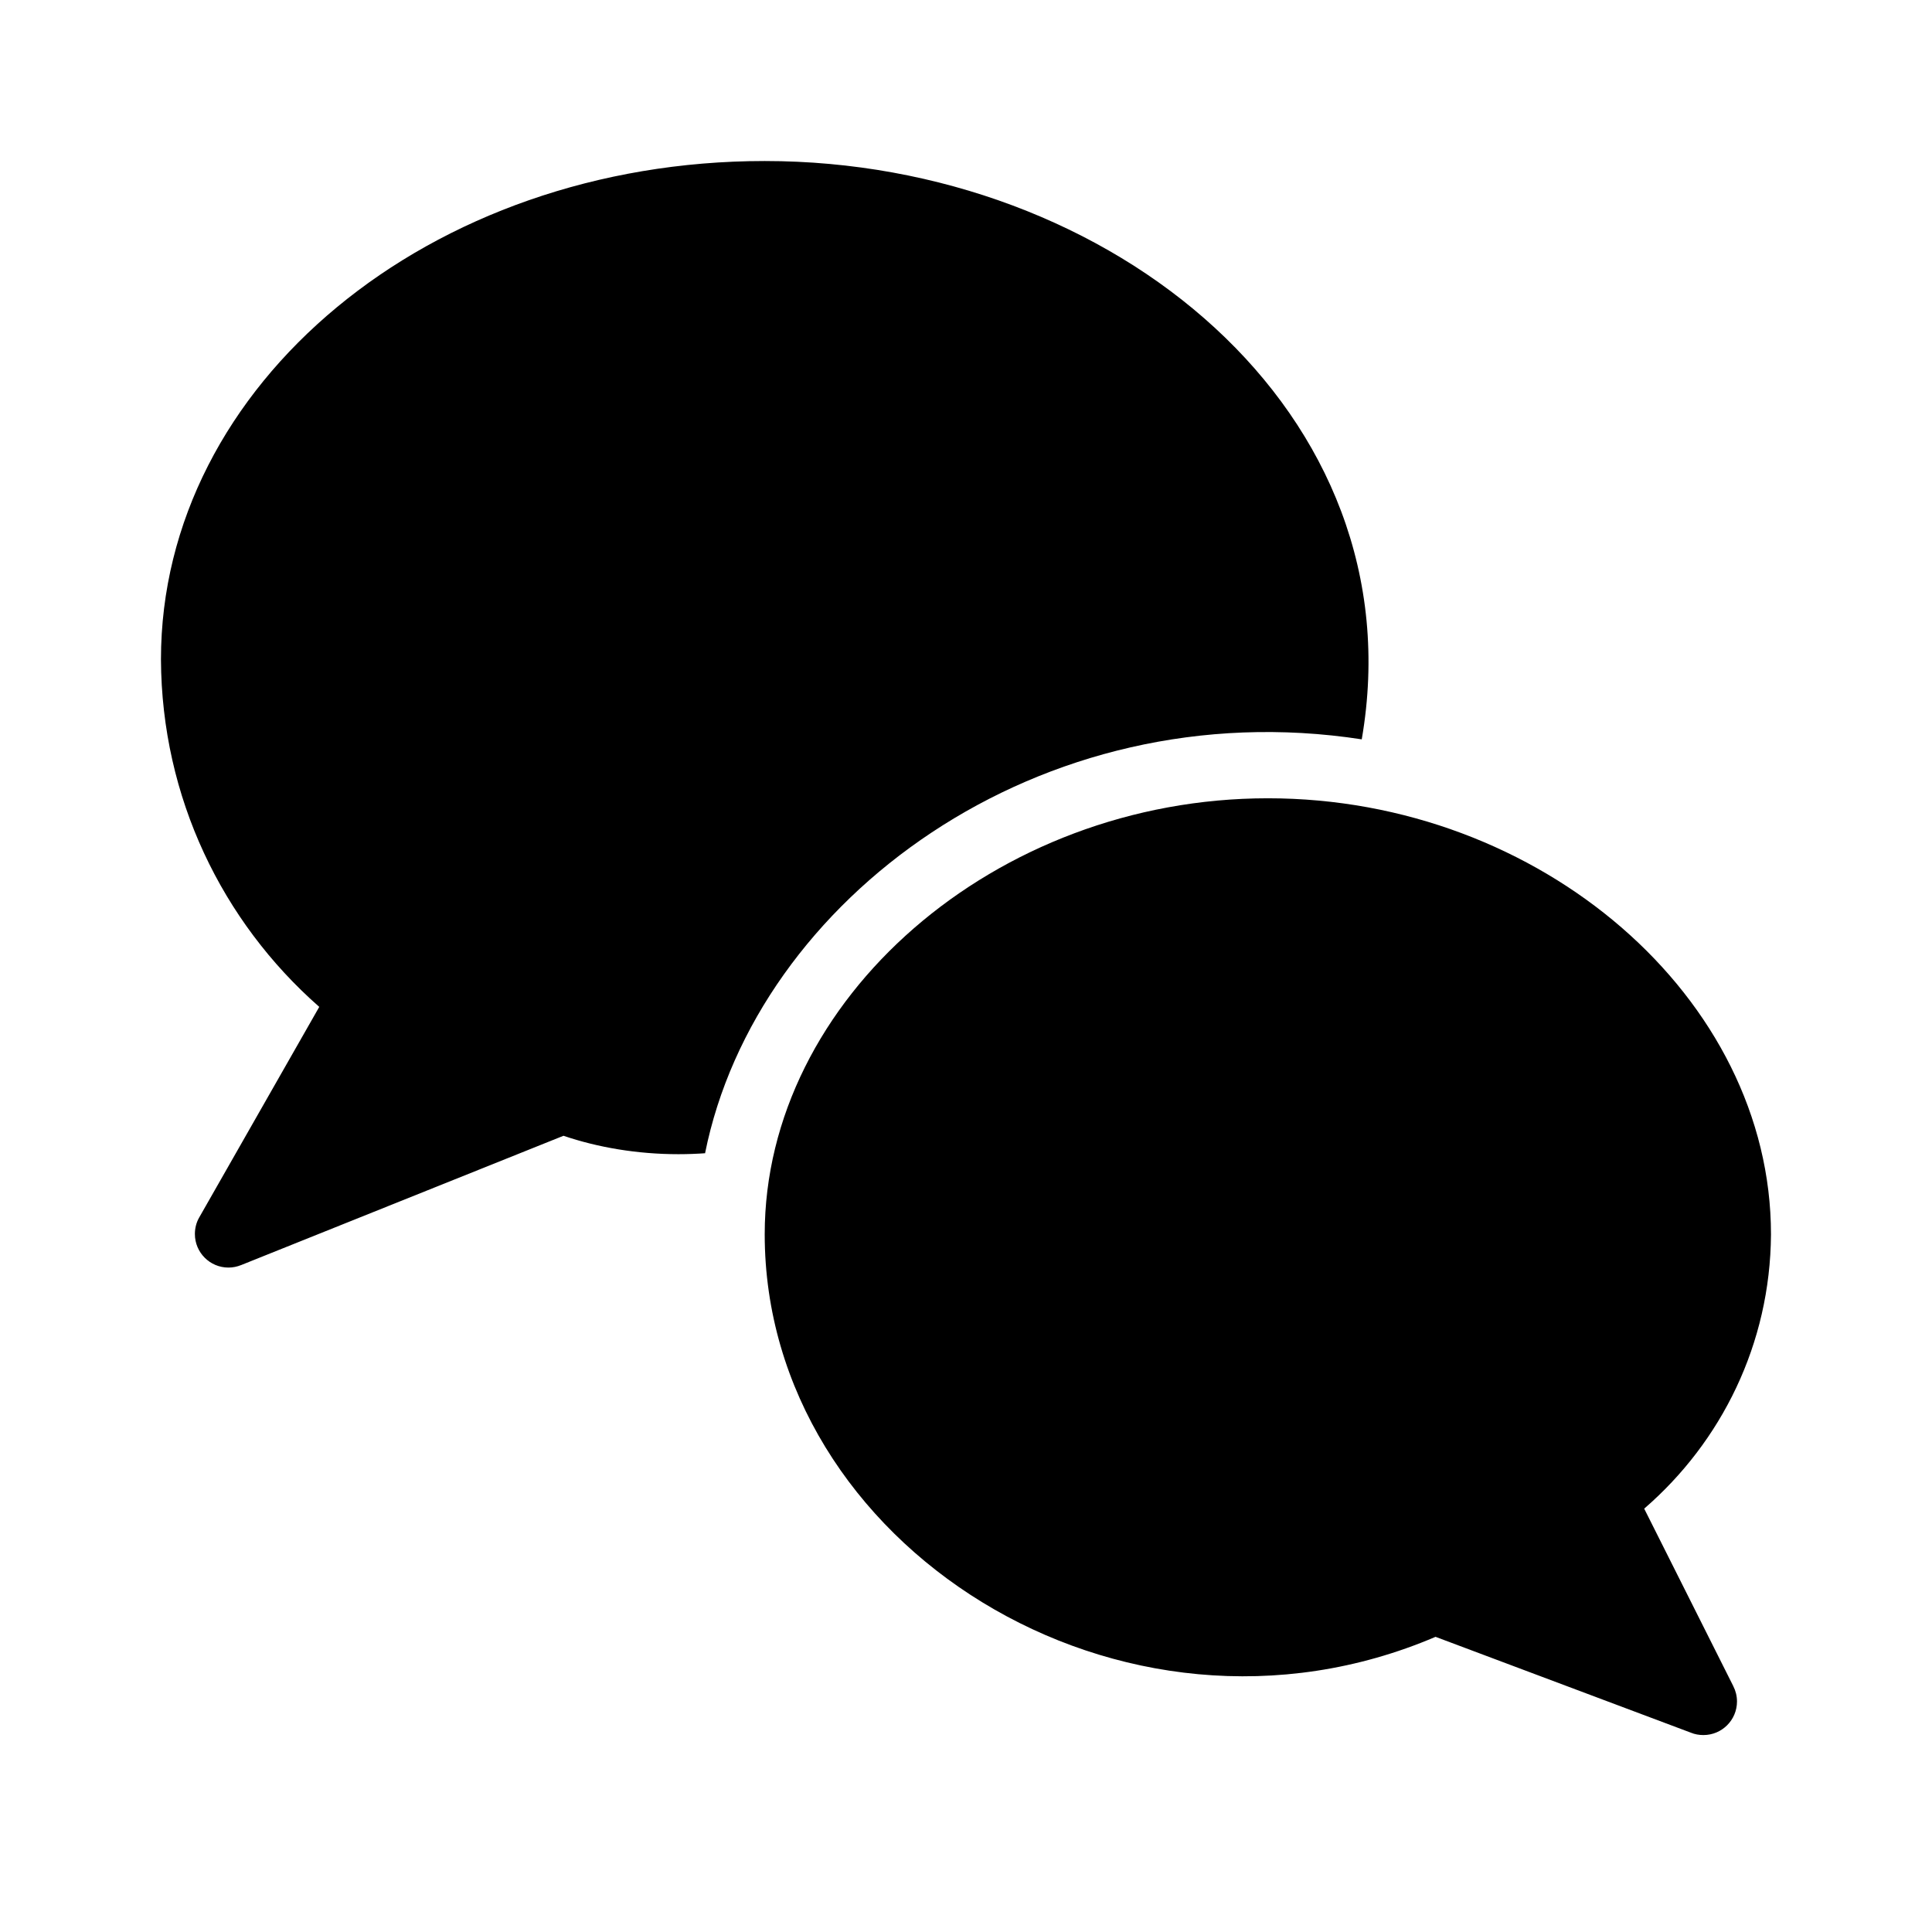 <!-- Generated by IcoMoon.io -->
<svg version="1.1" xmlns="http://www.w3.org/2000/svg" width="32" height="32" viewBox="0 0 32 32">
<title>connect</title>
<path d="M22.555 12.245c0.933-5.4-4.122-9.578-9.889-9.578-5.556 0-10 3.7-10 8.255 0.010 2.291 1.019 4.344 2.614 5.748l0.008 0.007-1.989 3.489c-0.045 0.078-0.071 0.172-0.071 0.273 0 0.307 0.249 0.556 0.556 0.556 0.073 0 0.144-0.015 0.208-0.041l-0.004 0.002 5.345-2.144c0.568 0.193 1.222 0.305 1.903 0.305 0.156 0 0.309-0.006 0.462-0.017l-0.020 0.002c0.845-4.211 5.544-7.677 10.878-6.856v-0.001zM21 13.222c-4.522 0-8.334 3.333-8.334 7.222 0 5.145 5.911 8.889 11.111 6.667l4.233 1.589c0.060 0.025 0.131 0.038 0.204 0.038 0.307 0 0.556-0.249 0.556-0.556 0-0.091-0.022-0.177-0.061-0.253l0.002 0.003-1.478-2.944c1.28-1.107 2.089-2.73 2.1-4.542v-0.002c0-3.911-3.811-7.222-8.333-7.222z"></path>
</svg>

